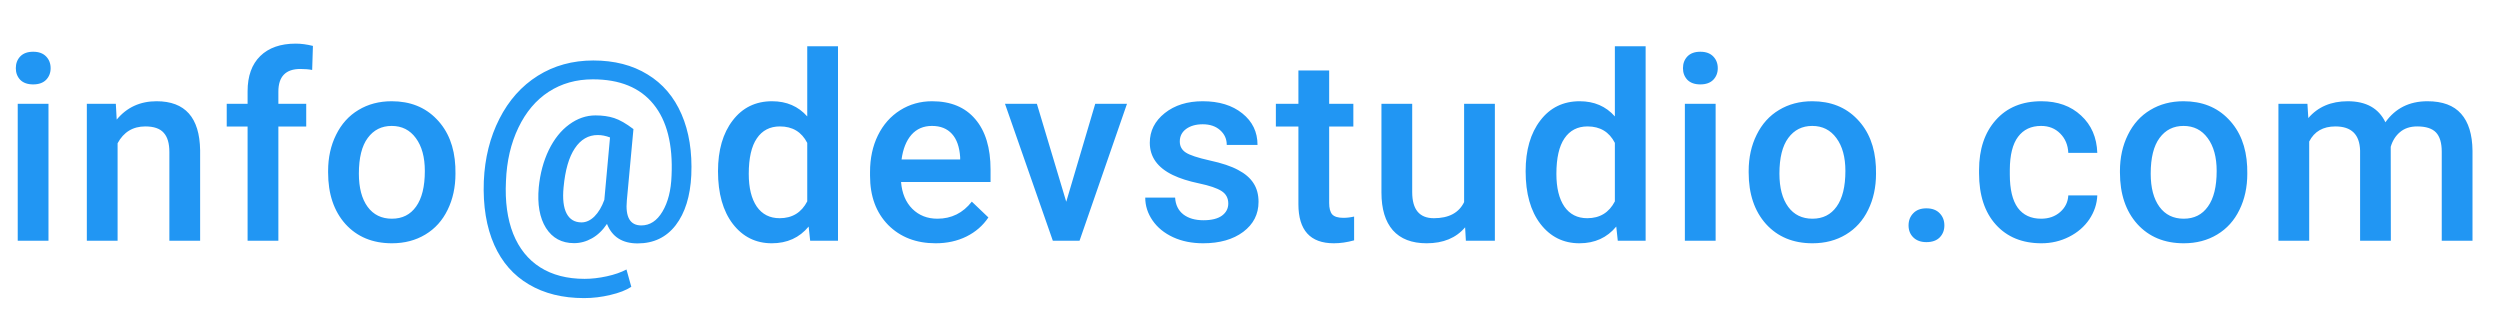 <svg width="135" height="17" viewBox="0 0 135 17" fill="none" xmlns="http://www.w3.org/2000/svg">
<path d="M2.618 13H0.957V5.604H2.618V13ZM0.854 3.683C0.854 3.427 0.934 3.215 1.094 3.047C1.258 2.878 1.49 2.794 1.791 2.794C2.092 2.794 2.324 2.878 2.488 3.047C2.652 3.215 2.734 3.427 2.734 3.683C2.734 3.933 2.652 4.143 2.488 4.312C2.324 4.476 2.092 4.558 1.791 4.558C1.49 4.558 1.258 4.476 1.094 4.312C0.934 4.143 0.854 3.933 0.854 3.683ZM6.255 5.604L6.302 6.458C6.849 5.797 7.567 5.467 8.456 5.467C9.996 5.467 10.78 6.349 10.807 8.112V13H9.146V8.208C9.146 7.739 9.044 7.392 8.839 7.169C8.638 6.941 8.308 6.827 7.847 6.827C7.177 6.827 6.678 7.13 6.35 7.736V13H4.689V5.604H6.255ZM13.37 13V6.834H12.243V5.604H13.37V4.927C13.37 4.106 13.598 3.473 14.054 3.026C14.51 2.58 15.148 2.356 15.968 2.356C16.26 2.356 16.57 2.397 16.898 2.479L16.857 3.778C16.675 3.742 16.463 3.724 16.221 3.724C15.428 3.724 15.032 4.132 15.032 4.947V5.604H16.536V6.834H15.032V13H13.37ZM17.718 9.233C17.718 8.509 17.861 7.857 18.149 7.278C18.436 6.695 18.839 6.248 19.359 5.938C19.878 5.624 20.475 5.467 21.15 5.467C22.148 5.467 22.956 5.788 23.576 6.431C24.201 7.073 24.538 7.925 24.588 8.987L24.595 9.377C24.595 10.106 24.454 10.758 24.171 11.332C23.893 11.906 23.492 12.351 22.968 12.665C22.448 12.979 21.847 13.137 21.163 13.137C20.12 13.137 19.283 12.79 18.654 12.098C18.03 11.4 17.718 10.473 17.718 9.315V9.233ZM19.379 9.377C19.379 10.138 19.536 10.735 19.851 11.168C20.165 11.596 20.603 11.81 21.163 11.81C21.724 11.81 22.159 11.592 22.469 11.154C22.783 10.717 22.941 10.076 22.941 9.233C22.941 8.486 22.779 7.894 22.455 7.456C22.136 7.019 21.701 6.8 21.15 6.8C20.607 6.8 20.177 7.016 19.858 7.449C19.539 7.878 19.379 8.52 19.379 9.377ZM37.33 9.459C37.275 10.598 36.995 11.498 36.489 12.159C35.983 12.815 35.297 13.144 34.431 13.144C33.607 13.144 33.055 12.793 32.777 12.091C32.545 12.437 32.274 12.697 31.964 12.87C31.658 13.043 31.337 13.13 31 13.13C30.334 13.13 29.829 12.856 29.482 12.31C29.14 11.763 29.011 11.031 29.093 10.115C29.166 9.372 29.346 8.702 29.633 8.105C29.924 7.508 30.291 7.048 30.733 6.725C31.18 6.396 31.654 6.232 32.155 6.232C32.538 6.232 32.875 6.28 33.167 6.376C33.463 6.472 33.809 6.67 34.206 6.971L33.85 10.819C33.764 11.722 34.024 12.173 34.63 12.173C35.095 12.173 35.475 11.925 35.771 11.428C36.072 10.926 36.236 10.279 36.264 9.486C36.341 7.805 36.015 6.517 35.286 5.624C34.561 4.731 33.47 4.284 32.012 4.284C31.118 4.284 30.325 4.507 29.633 4.954C28.945 5.401 28.398 6.048 27.992 6.896C27.587 7.739 27.363 8.7 27.322 9.78C27.267 10.879 27.397 11.826 27.712 12.624C28.031 13.417 28.516 14.021 29.168 14.435C29.824 14.85 30.624 15.058 31.567 15.058C31.95 15.058 32.349 15.012 32.764 14.921C33.183 14.83 33.538 14.707 33.83 14.552L34.09 15.488C33.812 15.671 33.436 15.816 32.962 15.926C32.492 16.04 32.018 16.097 31.54 16.097C30.382 16.097 29.389 15.851 28.559 15.358C27.73 14.871 27.108 14.162 26.693 13.232C26.265 12.271 26.076 11.12 26.126 9.78C26.18 8.532 26.461 7.41 26.967 6.417C27.473 5.419 28.163 4.644 29.038 4.093C29.918 3.541 30.918 3.266 32.039 3.266C33.174 3.266 34.149 3.516 34.965 4.018C35.785 4.514 36.398 5.232 36.804 6.171C37.209 7.105 37.385 8.201 37.33 9.459ZM30.433 10.115C30.373 10.735 30.428 11.207 30.597 11.53C30.765 11.849 31.034 12.009 31.403 12.009C31.649 12.009 31.882 11.902 32.1 11.688C32.319 11.469 32.497 11.17 32.634 10.792L32.941 7.422C32.713 7.335 32.492 7.292 32.278 7.292C31.772 7.292 31.36 7.531 31.041 8.01C30.722 8.484 30.519 9.186 30.433 10.115ZM38.772 9.247C38.772 8.108 39.036 7.194 39.565 6.506C40.094 5.813 40.802 5.467 41.691 5.467C42.475 5.467 43.108 5.74 43.591 6.287V2.5H45.252V13H43.749L43.667 12.234C43.17 12.836 42.507 13.137 41.677 13.137C40.812 13.137 40.11 12.788 39.572 12.091C39.039 11.394 38.772 10.446 38.772 9.247ZM40.433 9.391C40.433 10.143 40.577 10.73 40.864 11.154C41.156 11.574 41.568 11.783 42.101 11.783C42.78 11.783 43.277 11.48 43.591 10.874V7.716C43.286 7.123 42.794 6.827 42.115 6.827C41.577 6.827 41.162 7.041 40.871 7.47C40.579 7.894 40.433 8.534 40.433 9.391ZM50.523 13.137C49.47 13.137 48.615 12.806 47.959 12.146C47.308 11.48 46.982 10.596 46.982 9.493V9.288C46.982 8.55 47.123 7.891 47.406 7.312C47.693 6.729 48.094 6.276 48.609 5.952C49.124 5.629 49.698 5.467 50.331 5.467C51.339 5.467 52.115 5.788 52.662 6.431C53.214 7.073 53.49 7.982 53.49 9.158V9.828H48.657C48.707 10.439 48.91 10.922 49.265 11.277C49.625 11.633 50.076 11.81 50.618 11.81C51.38 11.81 51.999 11.503 52.478 10.888L53.373 11.742C53.077 12.184 52.681 12.528 52.184 12.774C51.692 13.016 51.138 13.137 50.523 13.137ZM50.325 6.8C49.869 6.8 49.5 6.959 49.217 7.278C48.939 7.597 48.761 8.042 48.684 8.611H51.849V8.488C51.812 7.932 51.664 7.513 51.405 7.23C51.145 6.943 50.785 6.8 50.325 6.8ZM57.577 10.895L59.143 5.604H60.858L58.295 13H56.853L54.269 5.604H55.991L57.577 10.895ZM66.327 10.99C66.327 10.694 66.204 10.468 65.958 10.313C65.716 10.159 65.313 10.022 64.748 9.903C64.183 9.785 63.711 9.634 63.333 9.452C62.503 9.051 62.089 8.47 62.089 7.709C62.089 7.071 62.358 6.538 62.895 6.109C63.433 5.681 64.117 5.467 64.946 5.467C65.83 5.467 66.543 5.686 67.086 6.123C67.633 6.561 67.906 7.128 67.906 7.825H66.245C66.245 7.506 66.126 7.242 65.889 7.032C65.652 6.818 65.338 6.711 64.946 6.711C64.582 6.711 64.283 6.795 64.05 6.964C63.823 7.132 63.709 7.358 63.709 7.641C63.709 7.896 63.816 8.094 64.03 8.235C64.244 8.377 64.677 8.52 65.329 8.666C65.981 8.807 66.491 8.978 66.86 9.179C67.234 9.375 67.51 9.612 67.687 9.89C67.87 10.168 67.961 10.505 67.961 10.901C67.961 11.567 67.685 12.107 67.134 12.521C66.582 12.932 65.86 13.137 64.967 13.137C64.36 13.137 63.82 13.027 63.346 12.809C62.873 12.59 62.503 12.289 62.239 11.906C61.975 11.523 61.843 11.111 61.843 10.669H63.456C63.479 11.061 63.627 11.364 63.9 11.578C64.174 11.788 64.536 11.893 64.987 11.893C65.425 11.893 65.757 11.81 65.985 11.646C66.213 11.478 66.327 11.259 66.327 10.99ZM71.775 3.806V5.604H73.081V6.834H71.775V10.963C71.775 11.245 71.83 11.45 71.939 11.578C72.053 11.701 72.253 11.763 72.54 11.763C72.732 11.763 72.926 11.74 73.122 11.694V12.979C72.743 13.084 72.379 13.137 72.028 13.137C70.752 13.137 70.114 12.433 70.114 11.024V6.834H68.897V5.604H70.114V3.806H71.775ZM79.116 12.275C78.629 12.85 77.936 13.137 77.038 13.137C76.236 13.137 75.628 12.902 75.213 12.433C74.803 11.963 74.598 11.284 74.598 10.396V5.604H76.259V10.375C76.259 11.314 76.649 11.783 77.428 11.783C78.235 11.783 78.779 11.494 79.062 10.915V5.604H80.723V13H79.157L79.116 12.275ZM82.384 9.247C82.384 8.108 82.648 7.194 83.177 6.506C83.705 5.813 84.414 5.467 85.303 5.467C86.087 5.467 86.72 5.74 87.203 6.287V2.5H88.864V13H87.36L87.278 12.234C86.781 12.836 86.118 13.137 85.289 13.137C84.423 13.137 83.721 12.788 83.183 12.091C82.65 11.394 82.384 10.446 82.384 9.247ZM84.045 9.391C84.045 10.143 84.188 10.73 84.475 11.154C84.767 11.574 85.18 11.783 85.713 11.783C86.392 11.783 86.889 11.48 87.203 10.874V7.716C86.898 7.123 86.406 6.827 85.727 6.827C85.189 6.827 84.774 7.041 84.482 7.47C84.191 7.894 84.045 8.534 84.045 9.391ZM92.644 13H90.983V5.604H92.644V13ZM90.88 3.683C90.88 3.427 90.96 3.215 91.12 3.047C91.284 2.878 91.516 2.794 91.817 2.794C92.118 2.794 92.35 2.878 92.514 3.047C92.678 3.215 92.76 3.427 92.76 3.683C92.76 3.933 92.678 4.143 92.514 4.312C92.35 4.476 92.118 4.558 91.817 4.558C91.516 4.558 91.284 4.476 91.12 4.312C90.96 4.143 90.88 3.933 90.88 3.683ZM94.428 9.233C94.428 8.509 94.572 7.857 94.859 7.278C95.146 6.695 95.549 6.248 96.069 5.938C96.588 5.624 97.185 5.467 97.86 5.467C98.858 5.467 99.667 5.788 100.286 6.431C100.911 7.073 101.248 7.925 101.298 8.987L101.305 9.377C101.305 10.106 101.164 10.758 100.881 11.332C100.603 11.906 100.202 12.351 99.678 12.665C99.159 12.979 98.557 13.137 97.873 13.137C96.83 13.137 95.993 12.79 95.365 12.098C94.74 11.4 94.428 10.473 94.428 9.315V9.233ZM96.089 9.377C96.089 10.138 96.246 10.735 96.561 11.168C96.875 11.596 97.313 11.81 97.873 11.81C98.434 11.81 98.869 11.592 99.179 11.154C99.493 10.717 99.651 10.076 99.651 9.233C99.651 8.486 99.489 7.894 99.165 7.456C98.846 7.019 98.411 6.8 97.86 6.8C97.317 6.8 96.887 7.016 96.568 7.449C96.249 7.878 96.089 8.52 96.089 9.377ZM104.025 11.25C104.335 11.25 104.575 11.339 104.743 11.517C104.912 11.69 104.996 11.909 104.996 12.173C104.996 12.433 104.912 12.649 104.743 12.822C104.575 12.991 104.335 13.075 104.025 13.075C103.729 13.075 103.495 12.991 103.321 12.822C103.148 12.654 103.062 12.437 103.062 12.173C103.062 11.909 103.146 11.69 103.315 11.517C103.483 11.339 103.72 11.25 104.025 11.25ZM110.219 11.81C110.633 11.81 110.977 11.69 111.251 11.448C111.524 11.207 111.67 10.908 111.688 10.553H113.254C113.235 11.013 113.092 11.444 112.823 11.845C112.554 12.241 112.19 12.556 111.729 12.788C111.269 13.021 110.772 13.137 110.239 13.137C109.205 13.137 108.384 12.802 107.778 12.132C107.172 11.462 106.869 10.537 106.869 9.356V9.186C106.869 8.06 107.17 7.16 107.771 6.485C108.373 5.806 109.193 5.467 110.232 5.467C111.112 5.467 111.827 5.724 112.379 6.239C112.935 6.75 113.226 7.422 113.254 8.256H111.688C111.67 7.832 111.524 7.483 111.251 7.21C110.982 6.937 110.638 6.8 110.219 6.8C109.681 6.8 109.266 6.996 108.974 7.388C108.683 7.775 108.535 8.365 108.53 9.158V9.425C108.53 10.227 108.674 10.826 108.961 11.223C109.252 11.615 109.672 11.81 110.219 11.81ZM114.477 9.233C114.477 8.509 114.621 7.857 114.908 7.278C115.195 6.695 115.598 6.248 116.118 5.938C116.637 5.624 117.234 5.467 117.909 5.467C118.907 5.467 119.716 5.788 120.335 6.431C120.96 7.073 121.297 7.925 121.347 8.987L121.354 9.377C121.354 10.106 121.213 10.758 120.93 11.332C120.652 11.906 120.251 12.351 119.727 12.665C119.208 12.979 118.606 13.137 117.922 13.137C116.879 13.137 116.043 12.79 115.414 12.098C114.789 11.4 114.477 10.473 114.477 9.315V9.233ZM116.138 9.377C116.138 10.138 116.295 10.735 116.61 11.168C116.924 11.596 117.362 11.81 117.922 11.81C118.483 11.81 118.918 11.592 119.228 11.154C119.543 10.717 119.7 10.076 119.7 9.233C119.7 8.486 119.538 7.894 119.214 7.456C118.895 7.019 118.46 6.8 117.909 6.8C117.366 6.8 116.936 7.016 116.617 7.449C116.298 7.878 116.138 8.52 116.138 9.377ZM124.601 5.604L124.649 6.376C125.168 5.77 125.879 5.467 126.781 5.467C127.77 5.467 128.447 5.845 128.812 6.602C129.35 5.845 130.106 5.467 131.081 5.467C131.897 5.467 132.503 5.692 132.9 6.144C133.301 6.595 133.506 7.26 133.515 8.14V13H131.854V8.188C131.854 7.718 131.751 7.374 131.546 7.155C131.341 6.937 131.002 6.827 130.528 6.827C130.149 6.827 129.839 6.93 129.598 7.135C129.361 7.335 129.195 7.6 129.099 7.928L129.106 13H127.445V8.133C127.422 7.262 126.977 6.827 126.112 6.827C125.446 6.827 124.975 7.098 124.697 7.641V13H123.035V5.604H124.601Z" fill="#2196F3"/>
</svg>
